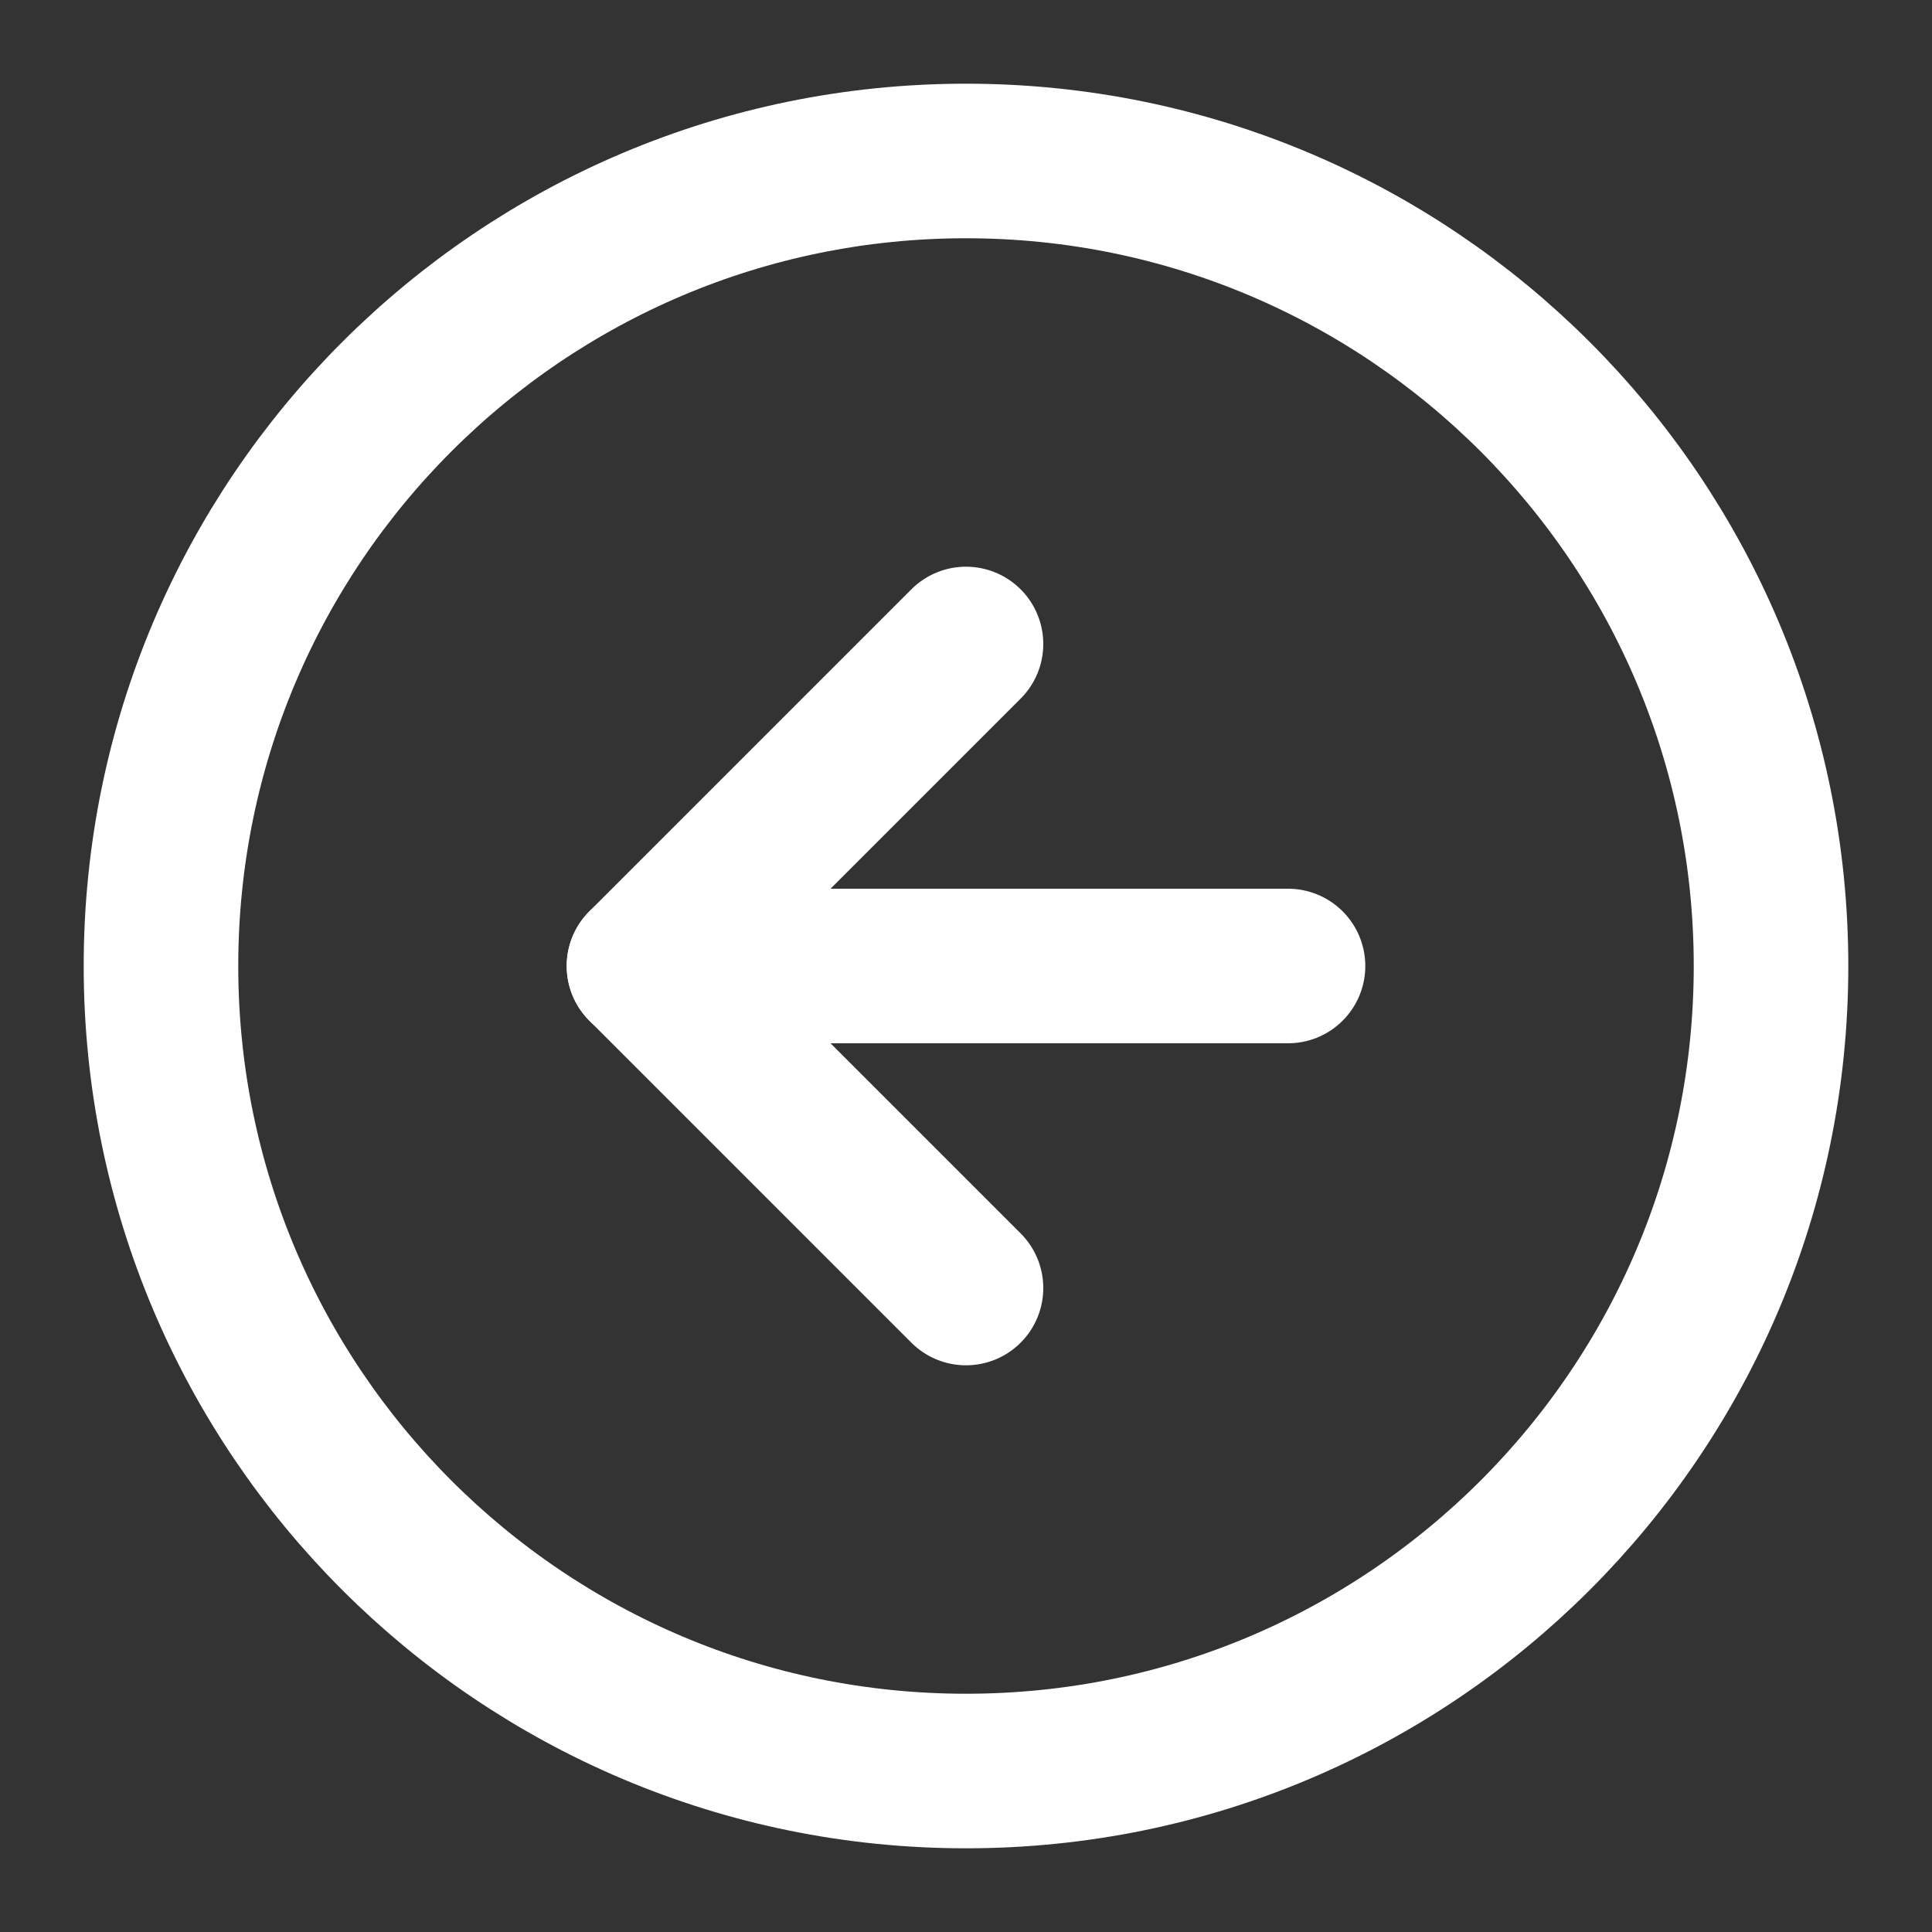 <svg width="25" height="25" viewBox="0 0 25 25" fill="none" xmlns="http://www.w3.org/2000/svg">
<rect x="0" y="0" width="25" height="25" fill="#333333" stroke="none"/>
<path d="M12.5 22.917C18.253 22.917 22.917 18.253 22.917 12.5C22.917 6.747 18.253 2.083 12.5 2.083C6.747 2.083 2.083 6.747 2.083 12.5C2.083 18.253 6.747 22.917 12.5 22.917Z" stroke="white" stroke-width="2" stroke-linecap="round" stroke-linejoin="round"/>
<path d="M12.5 8.333L8.333 12.5L12.5 16.667" stroke="white" stroke-width="2" stroke-linecap="round" stroke-linejoin="round"/>
<path d="M16.667 12.5H8.333" stroke="white" stroke-width="2" stroke-linecap="round" stroke-linejoin="round"/>
</svg>
